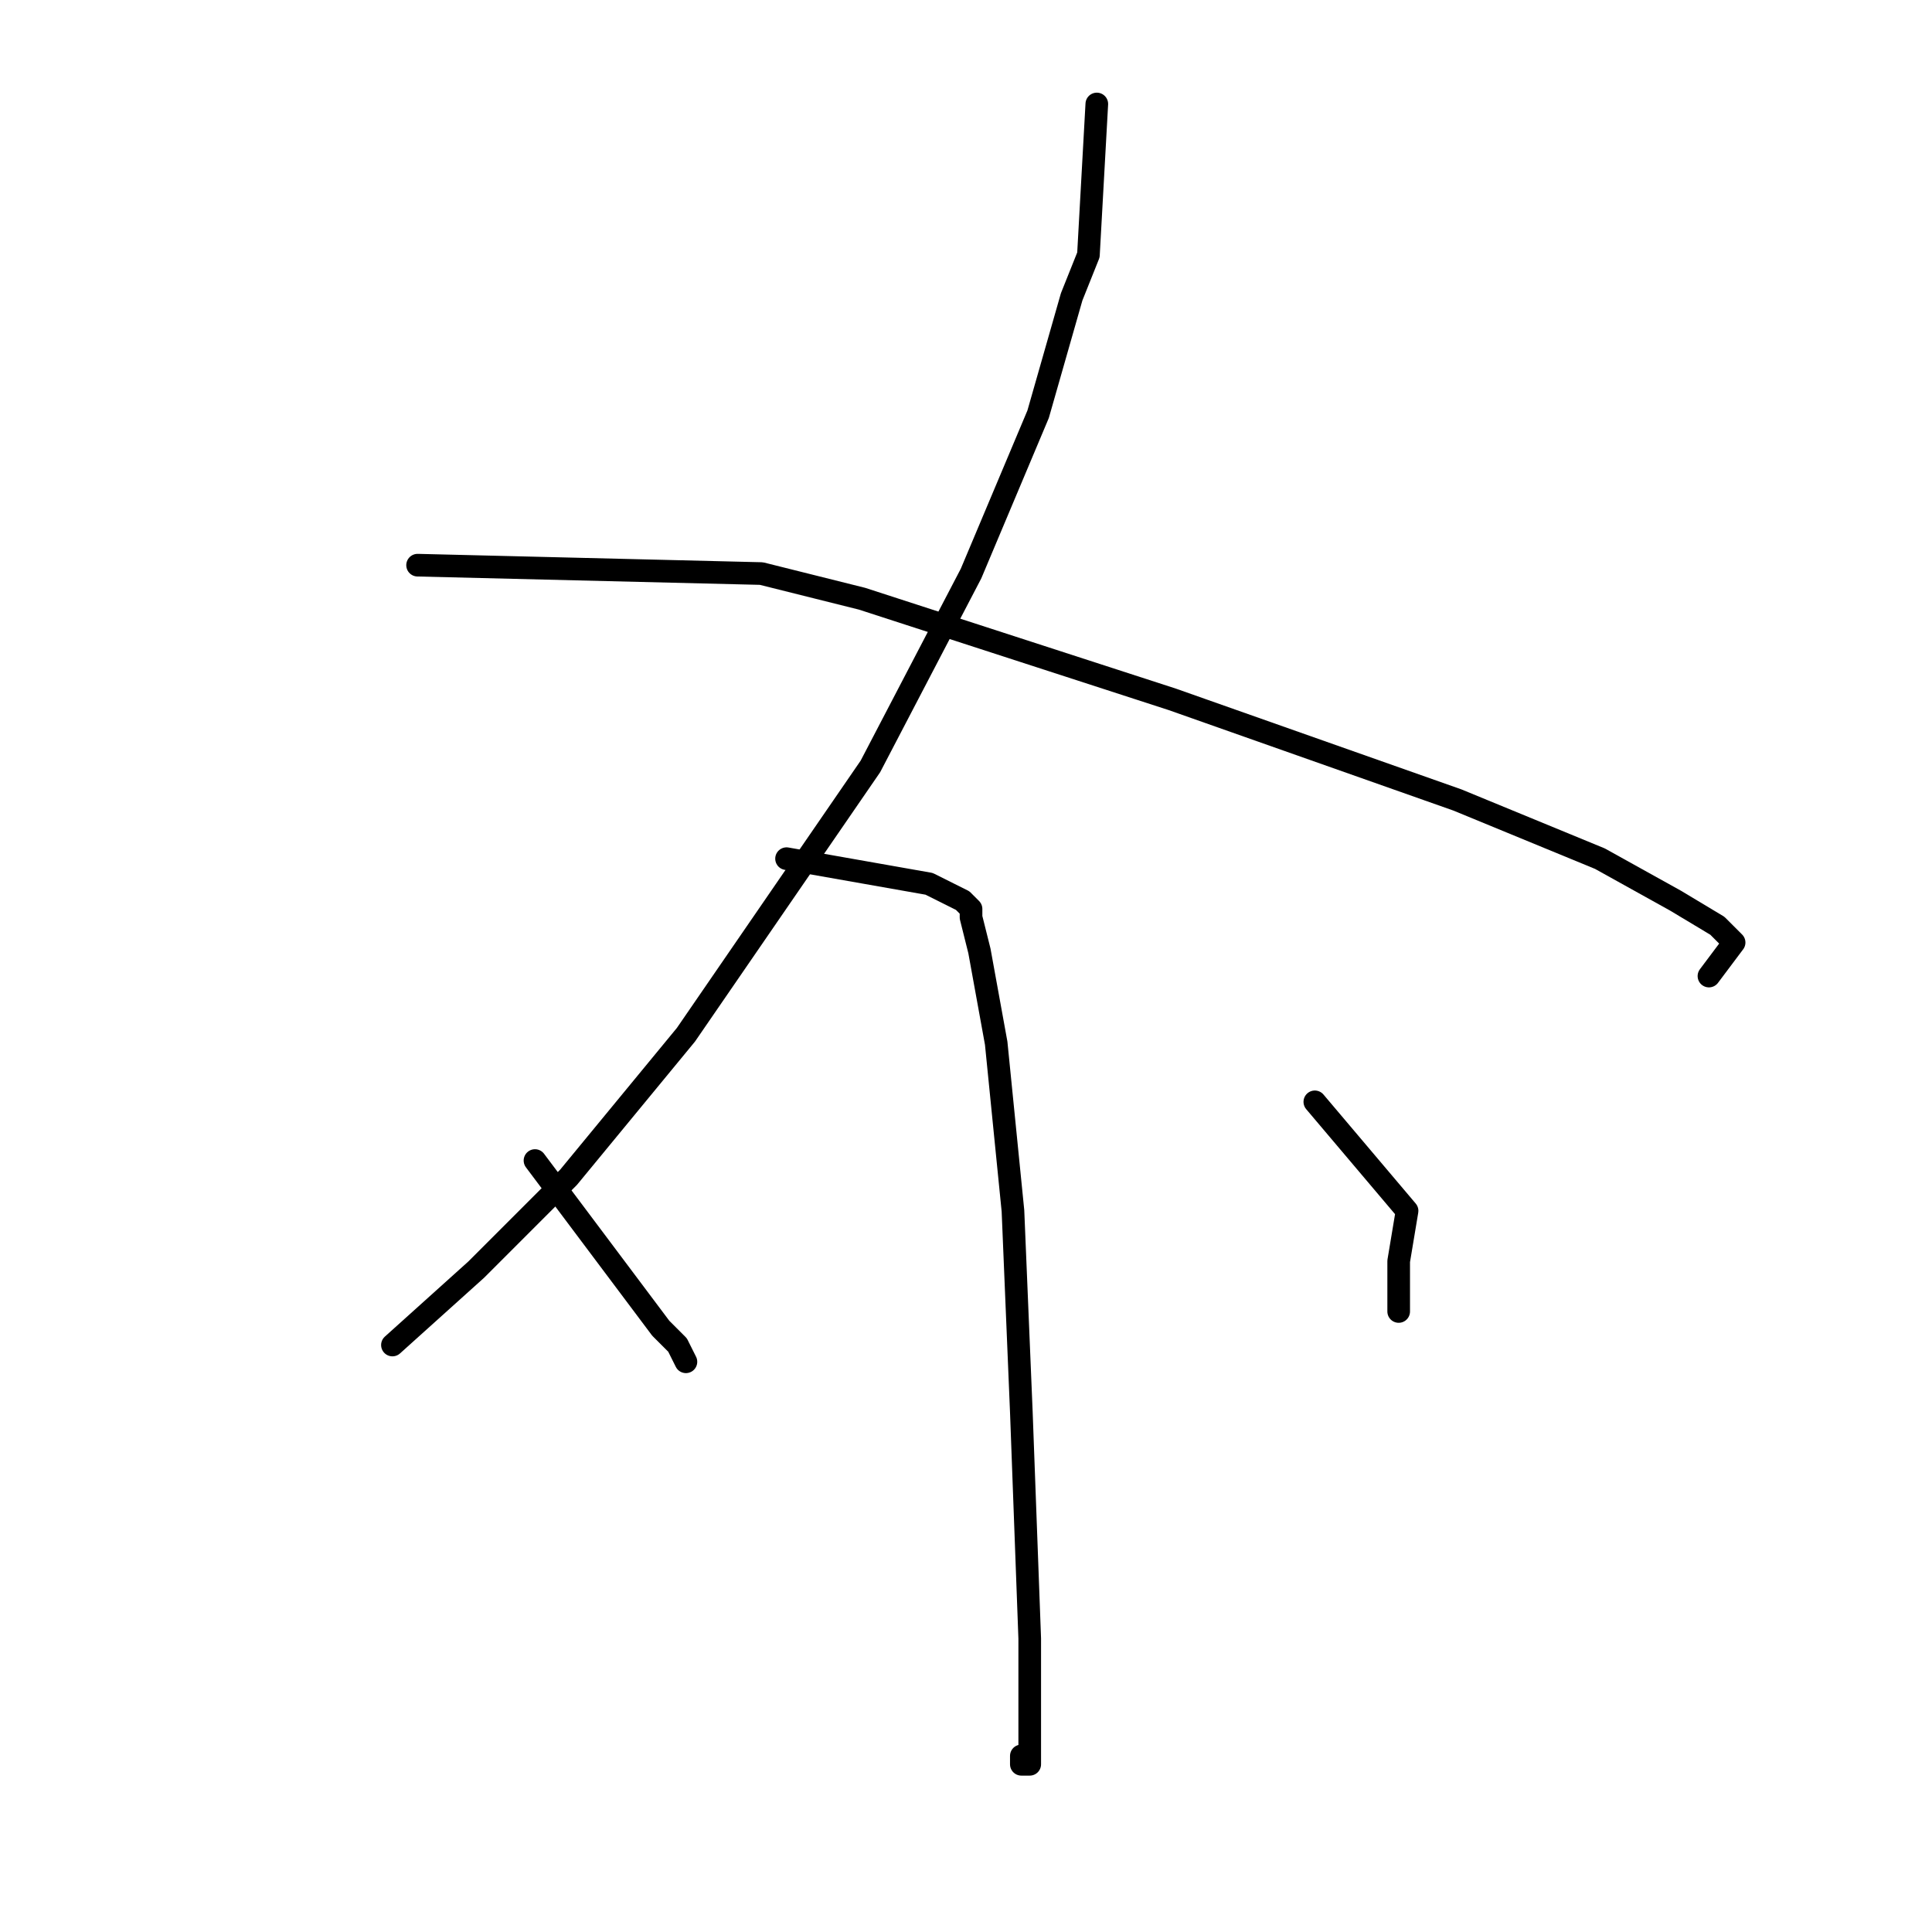 <?xml version="1.0" standalone="no"?>
    <svg width="256" height="256" xmlns="http://www.w3.org/2000/svg" version="1.1">
    <polyline stroke="black" stroke-width="3" stroke-linecap="round" fill="transparent" stroke-linejoin="round" points="145.333 13.778 144.222 33.778 142 39.333 137.556 54.889 128.667 76 115.333 101.556 90.889 137.111 75.333 156 63.111 168.222 52 178.222 52 178.222 " />
        <polyline stroke="black" stroke-width="3" stroke-linecap="round" fill="transparent" stroke-linejoin="round" points="55.333 74.889 100.889 76 114.222 79.333 155.333 92.667 193.111 106 212 113.778 222 119.333 227.556 122.667 229.778 124.889 226.444 129.333 226.444 129.333 " />
        <polyline stroke="black" stroke-width="3" stroke-linecap="round" fill="transparent" stroke-linejoin="round" points="104.222 113.778 123.111 117.111 127.556 119.333 128.667 120.444 128.667 121.556 129.778 126 132 138.222 134.222 160.444 135.333 187.111 136.444 217.111 136.444 222.667 136.444 231.556 136.444 233.778 135.333 233.778 135.333 232.667 135.333 232.667 " />
        <polyline stroke="black" stroke-width="3" stroke-linecap="round" fill="transparent" stroke-linejoin="round" points="70.889 153.778 87.556 176 89.778 178.222 90.889 180.444 90.889 180.444 " />
        <polyline stroke="black" stroke-width="3" stroke-linecap="round" fill="transparent" stroke-linejoin="round" points="174.222 146 186.444 160.444 185.333 167.111 185.333 173.778 185.333 173.778 " />
        </svg>